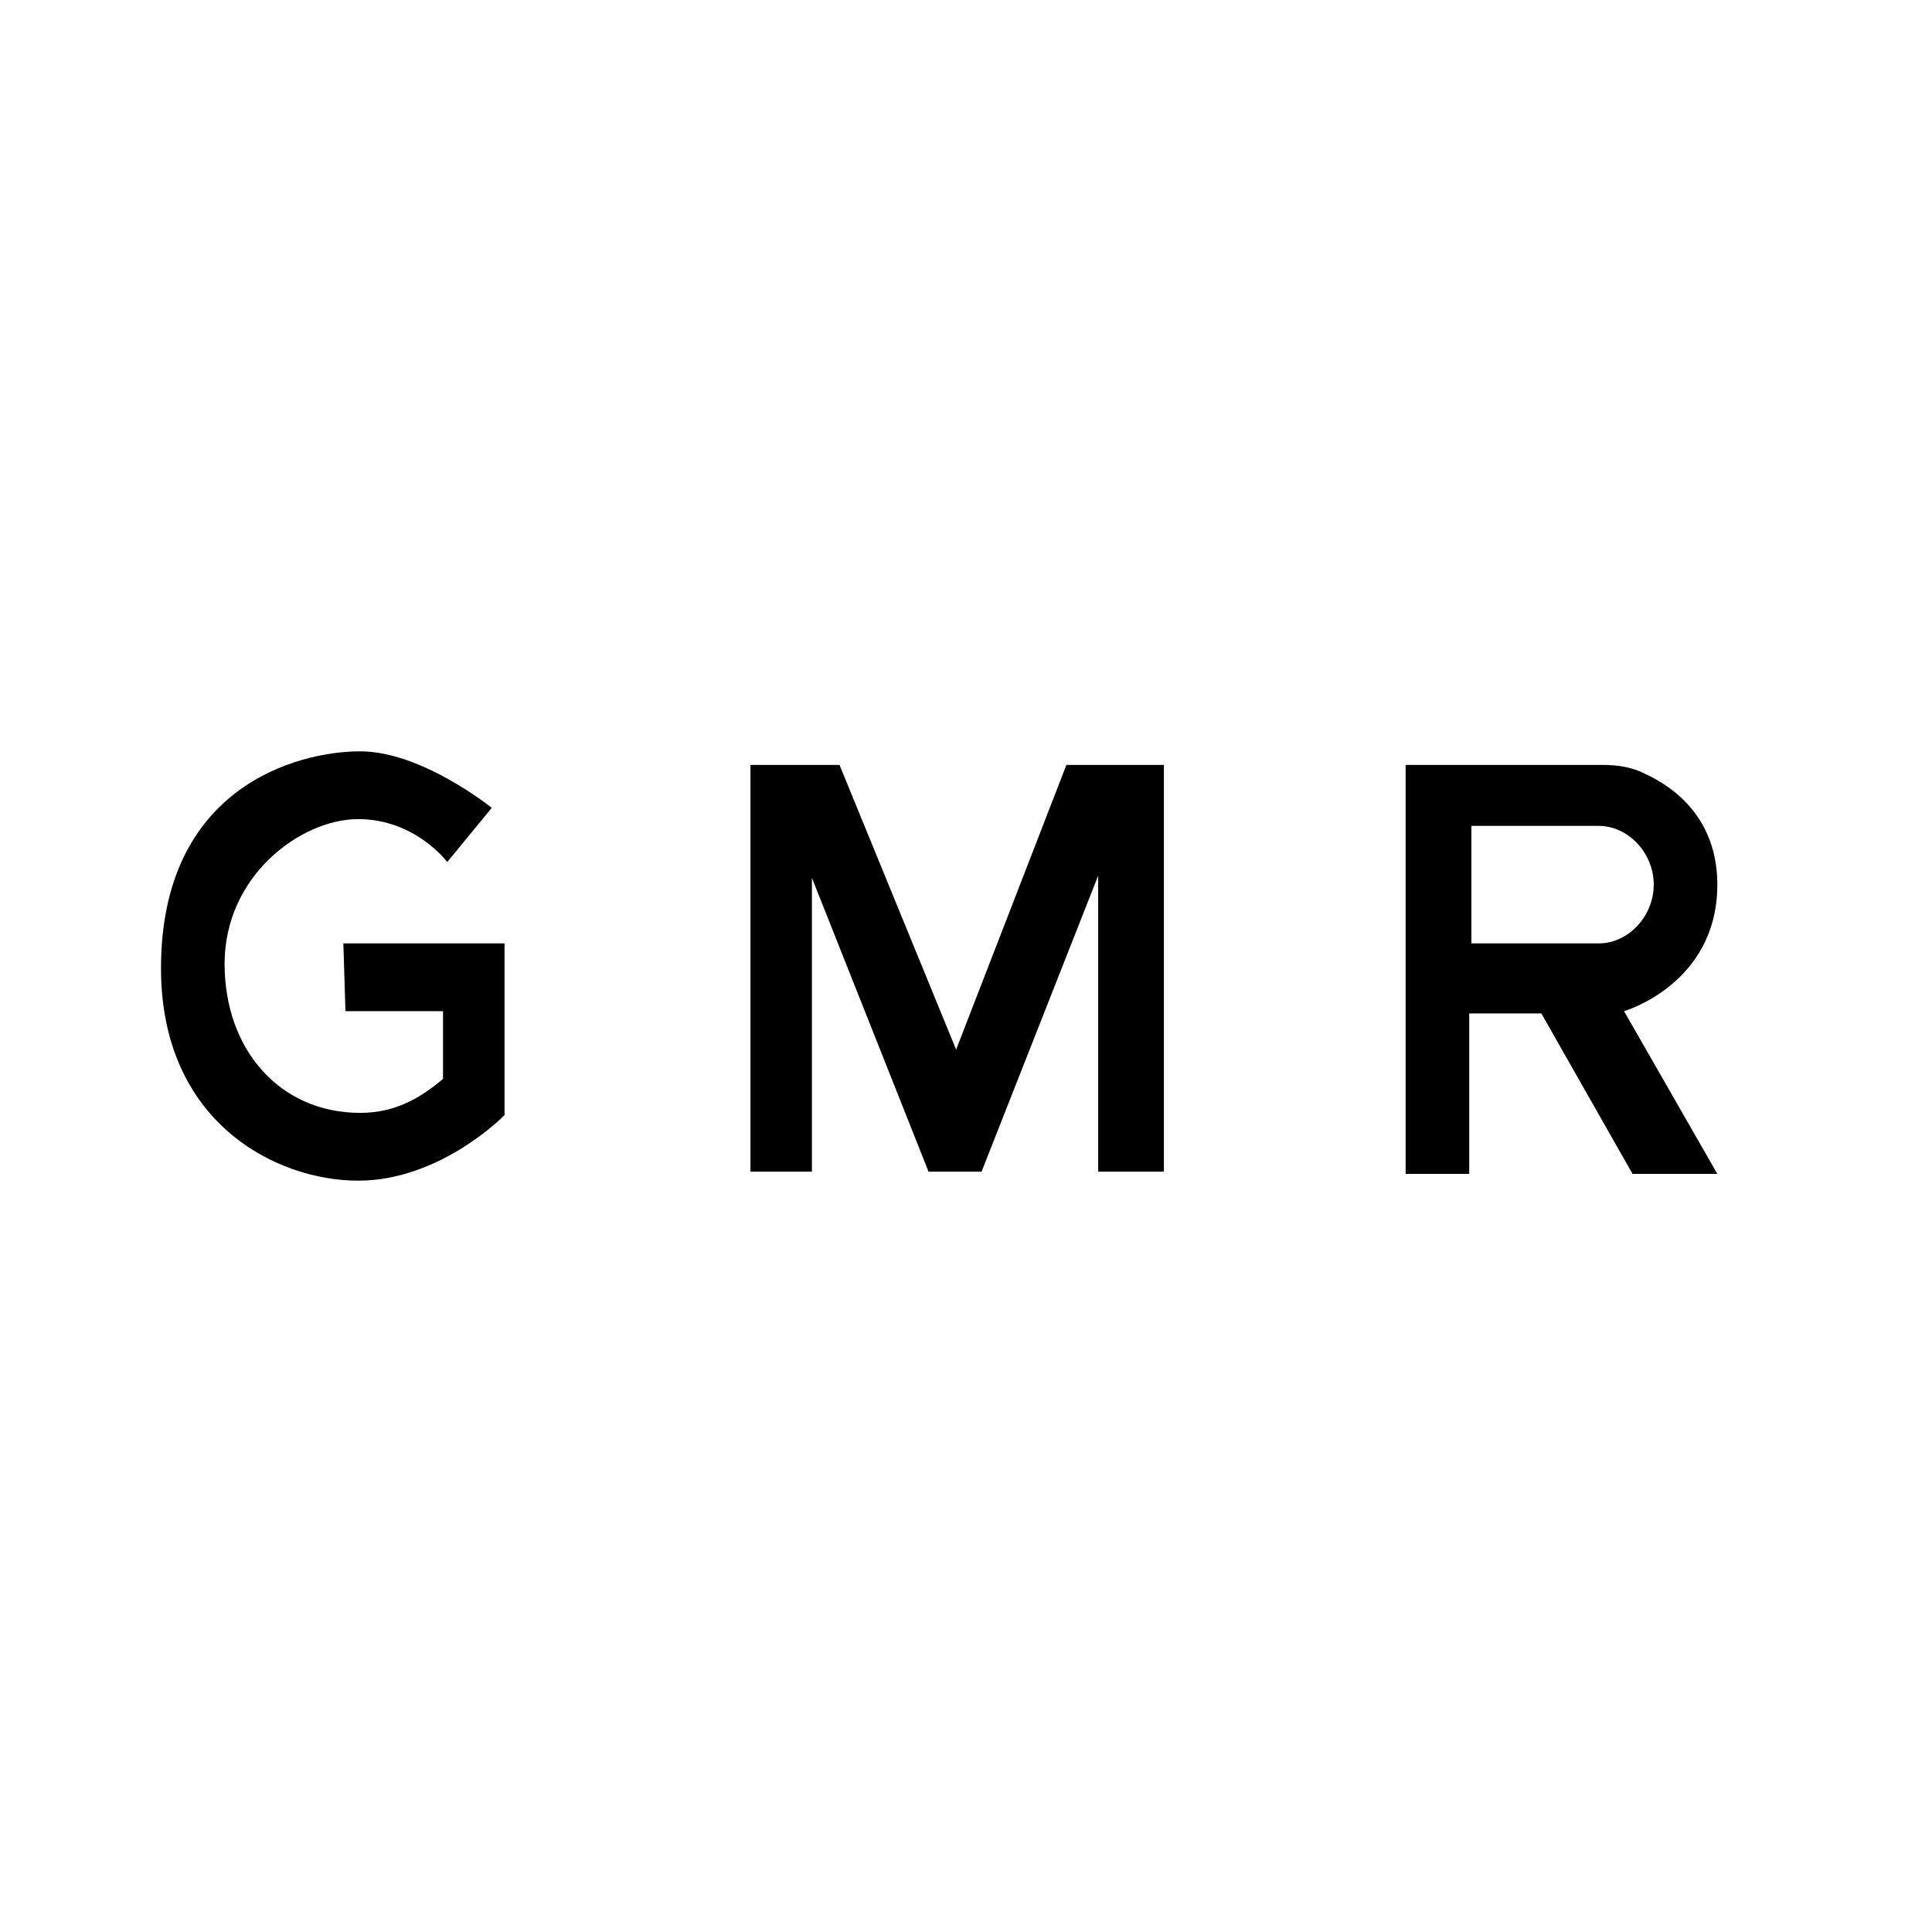 <svg width="36" height="36" viewBox="0 0 36 36" fill="none" xmlns="http://www.w3.org/2000/svg">
<path fill-rule="evenodd" clip-rule="evenodd" d="M6.437 18.842H8.255V20.105C7.899 20.4 7.425 20.737 6.714 20.737C5.213 20.737 4.185 19.558 4.185 17.958C4.185 16.316 5.608 15.263 6.674 15.263C7.741 15.263 8.334 16.063 8.334 16.063L9.163 15.053C9.163 15.053 7.86 14 6.714 14C5.529 14 3 14.674 3 18.042C3 20.905 5.134 22 6.674 22C8.215 22 9.401 20.779 9.401 20.779V17.579H6.398L6.437 18.842ZM17.816 19.558L15.643 14.253H13.984V21.832H15.129V16.358L17.302 21.832H18.29L20.463 16.316V21.832H21.688V14.253H19.871L17.816 19.558ZM30.657 14.421C31.21 14.674 32 15.263 32 16.484C32 18.337 30.262 18.842 30.262 18.842L32 21.874H30.42L28.721 18.884H27.377V21.874H26.192V14.253H29.866C30.143 14.253 30.42 14.295 30.657 14.421ZM27.417 15.389V17.579H29.788C30.341 17.579 30.815 17.074 30.815 16.484C30.815 15.895 30.341 15.389 29.788 15.389H27.417Z" fill="black"/>
</svg>
